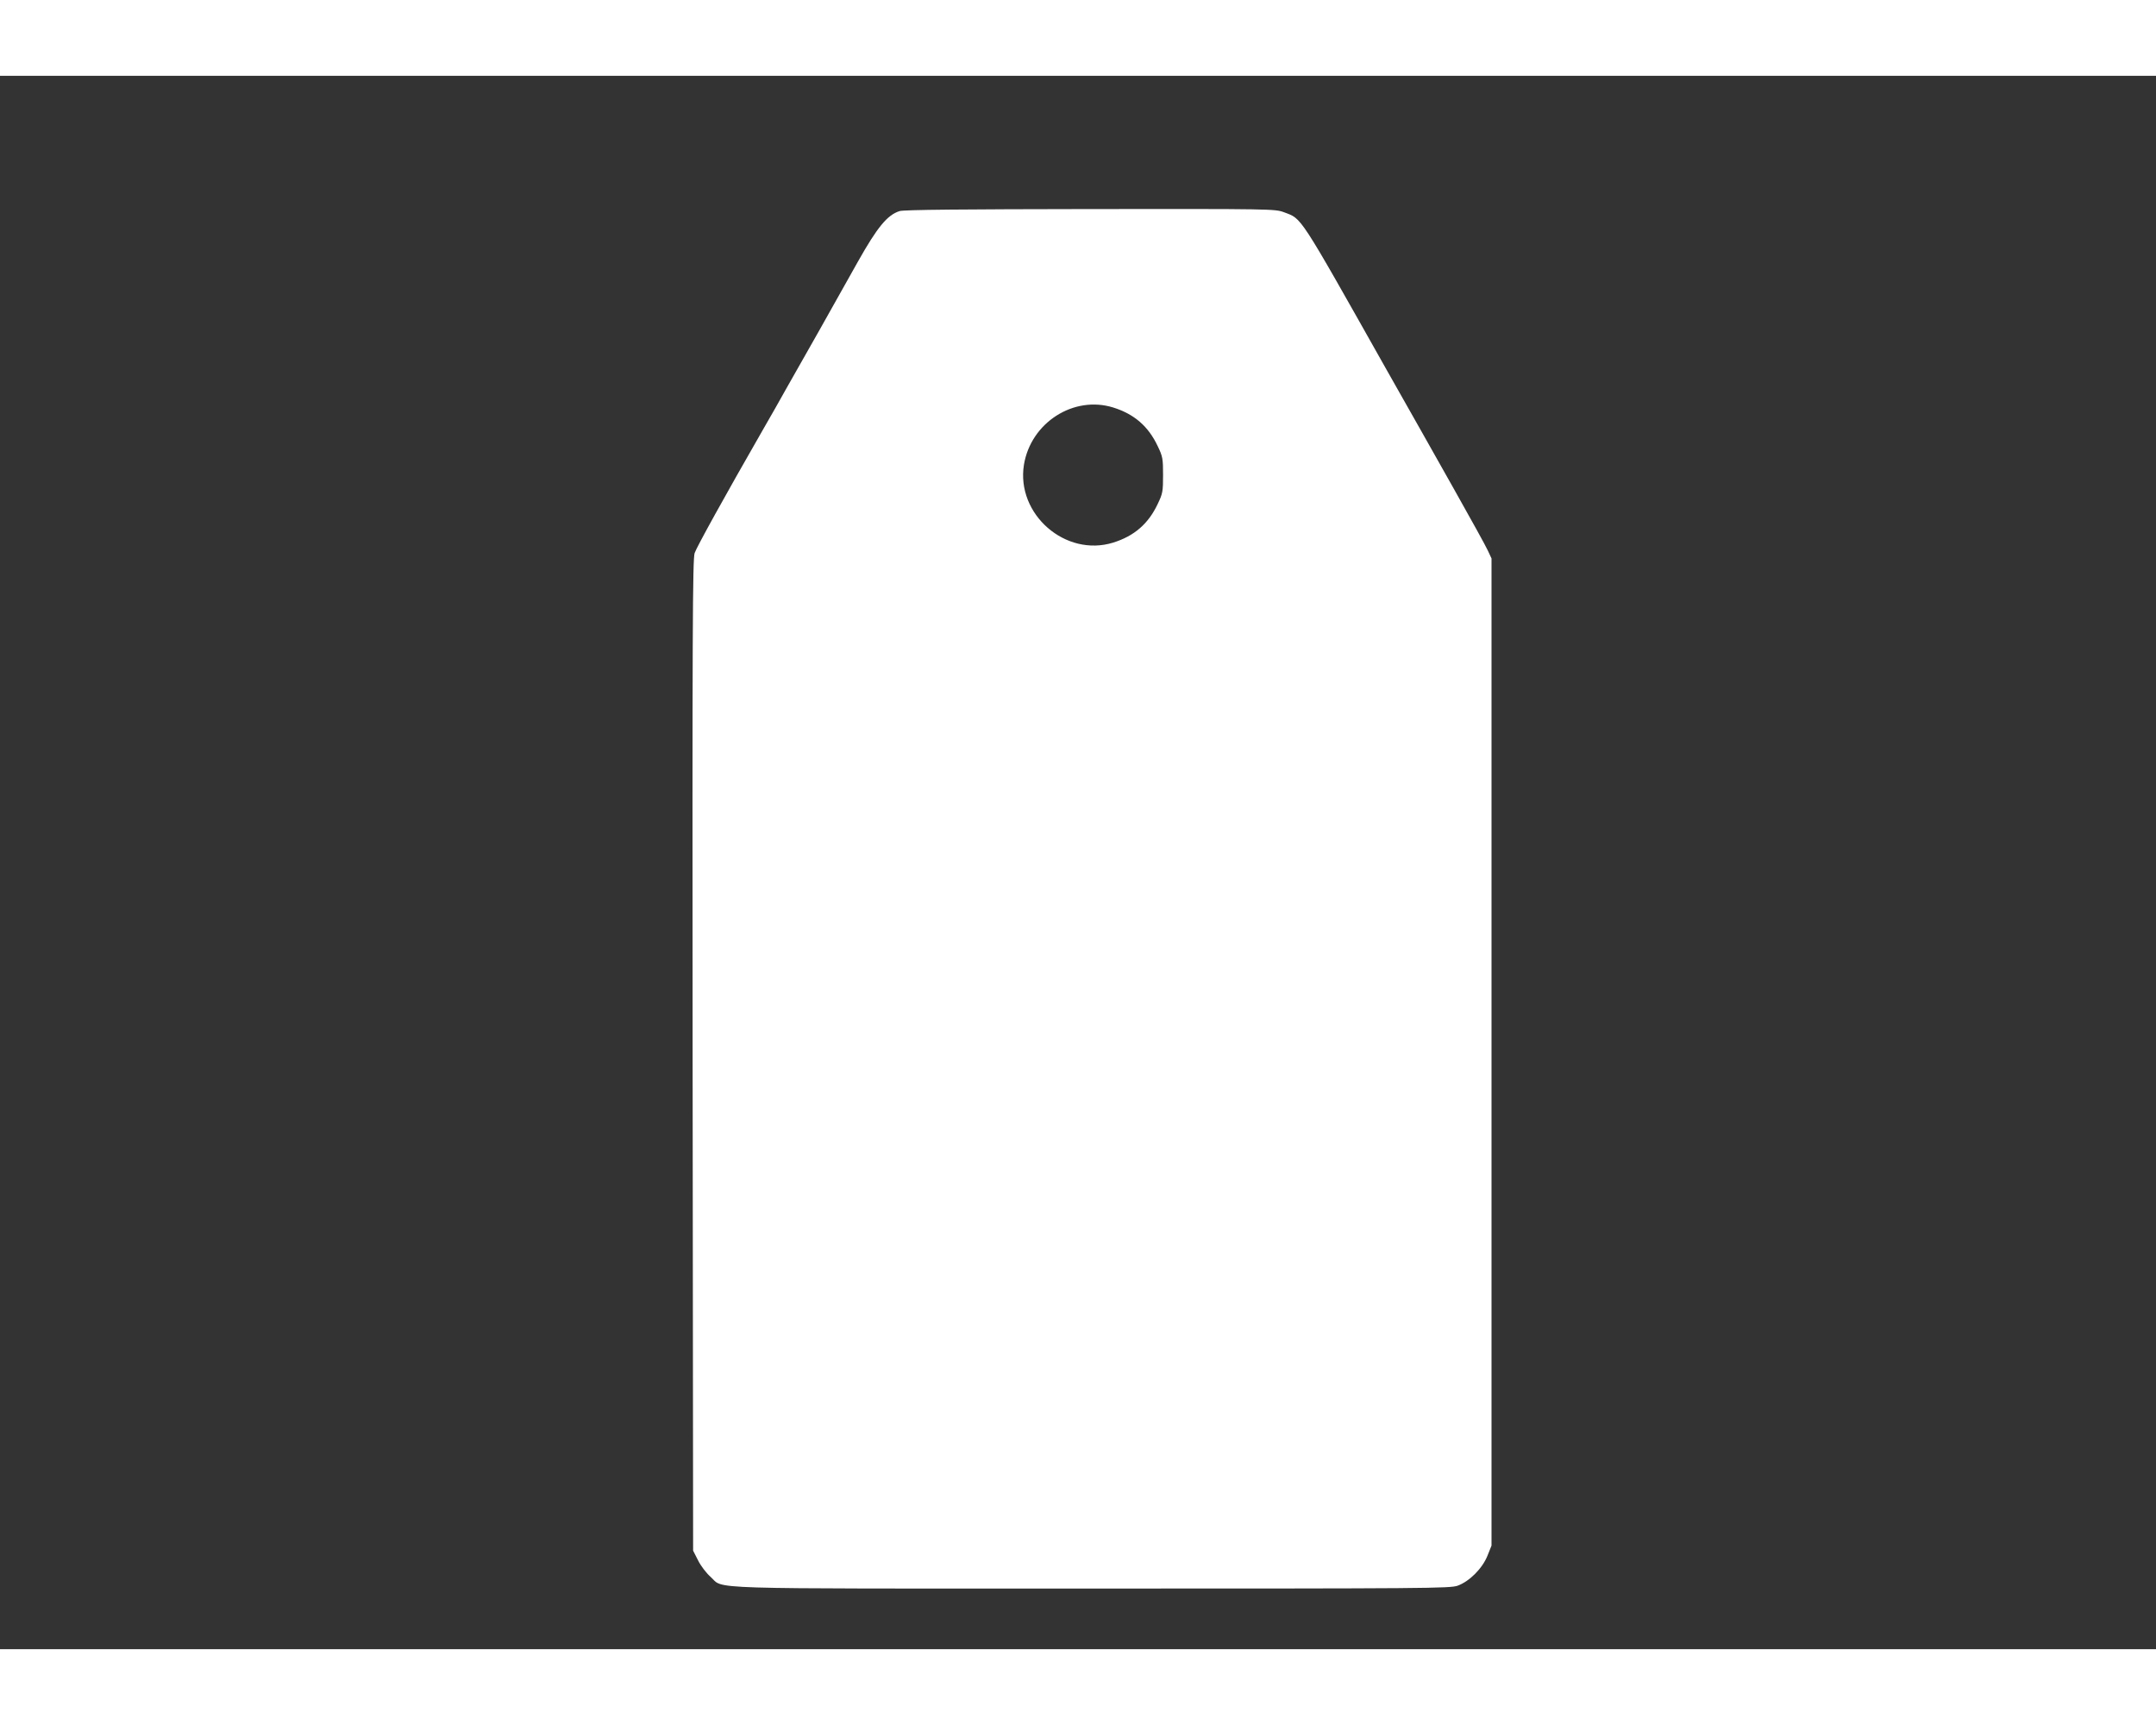 <svg version='1.0' fill='white' xmlns='http://www.w3.org/2000/svg' width='50' height='40' viewBox='0 0 1280 934'><rect x="0" y="0" width="1280" height="934" fill="#333333" stroke="none"/><path d='M534.1 80.3c-7.3 2.3-13.2 9.5-24.7 29.9-5.9 10.6-16.4 29.2-23.2 41.3-6.9 12.1-15.4 27.2-19 33.5-3.5 6.3-9.9 17.6-14.2 25-23.3 40.6-39.3 69.6-40.6 73.3-1.2 3.6-1.4 45.6-1.2 298.2l.3 294 3 5.9c1.6 3.2 4.9 7.5 7.3 9.6 8.6 7.6-10.7 7 226.1 7 200.2 0 212.9-.1 217.5-1.7 7.1-2.6 14.7-10.3 17.7-17.8l2.4-6v-586l-2.2-4.7c-1.1-2.5-10.2-18.9-20.1-36.5-9.9-17.5-27.8-49.4-40-70.8C770.5 81 773.1 85.1 762.3 81c-5.3-2-7.4-2-115.1-1.9-75.2.1-110.8.4-113.1 1.2zm126.8 116.6c12.5 3.9 20.9 11.2 26.4 22.9 3 6.2 3.2 7.5 3.2 17.2s-.2 11-3.2 17.2c-5.5 11.7-13.9 19-26.4 22.9-28.3 8.8-57.7-16.8-53-46.2 4.1-25 29.5-41.3 53-34z' /></svg>